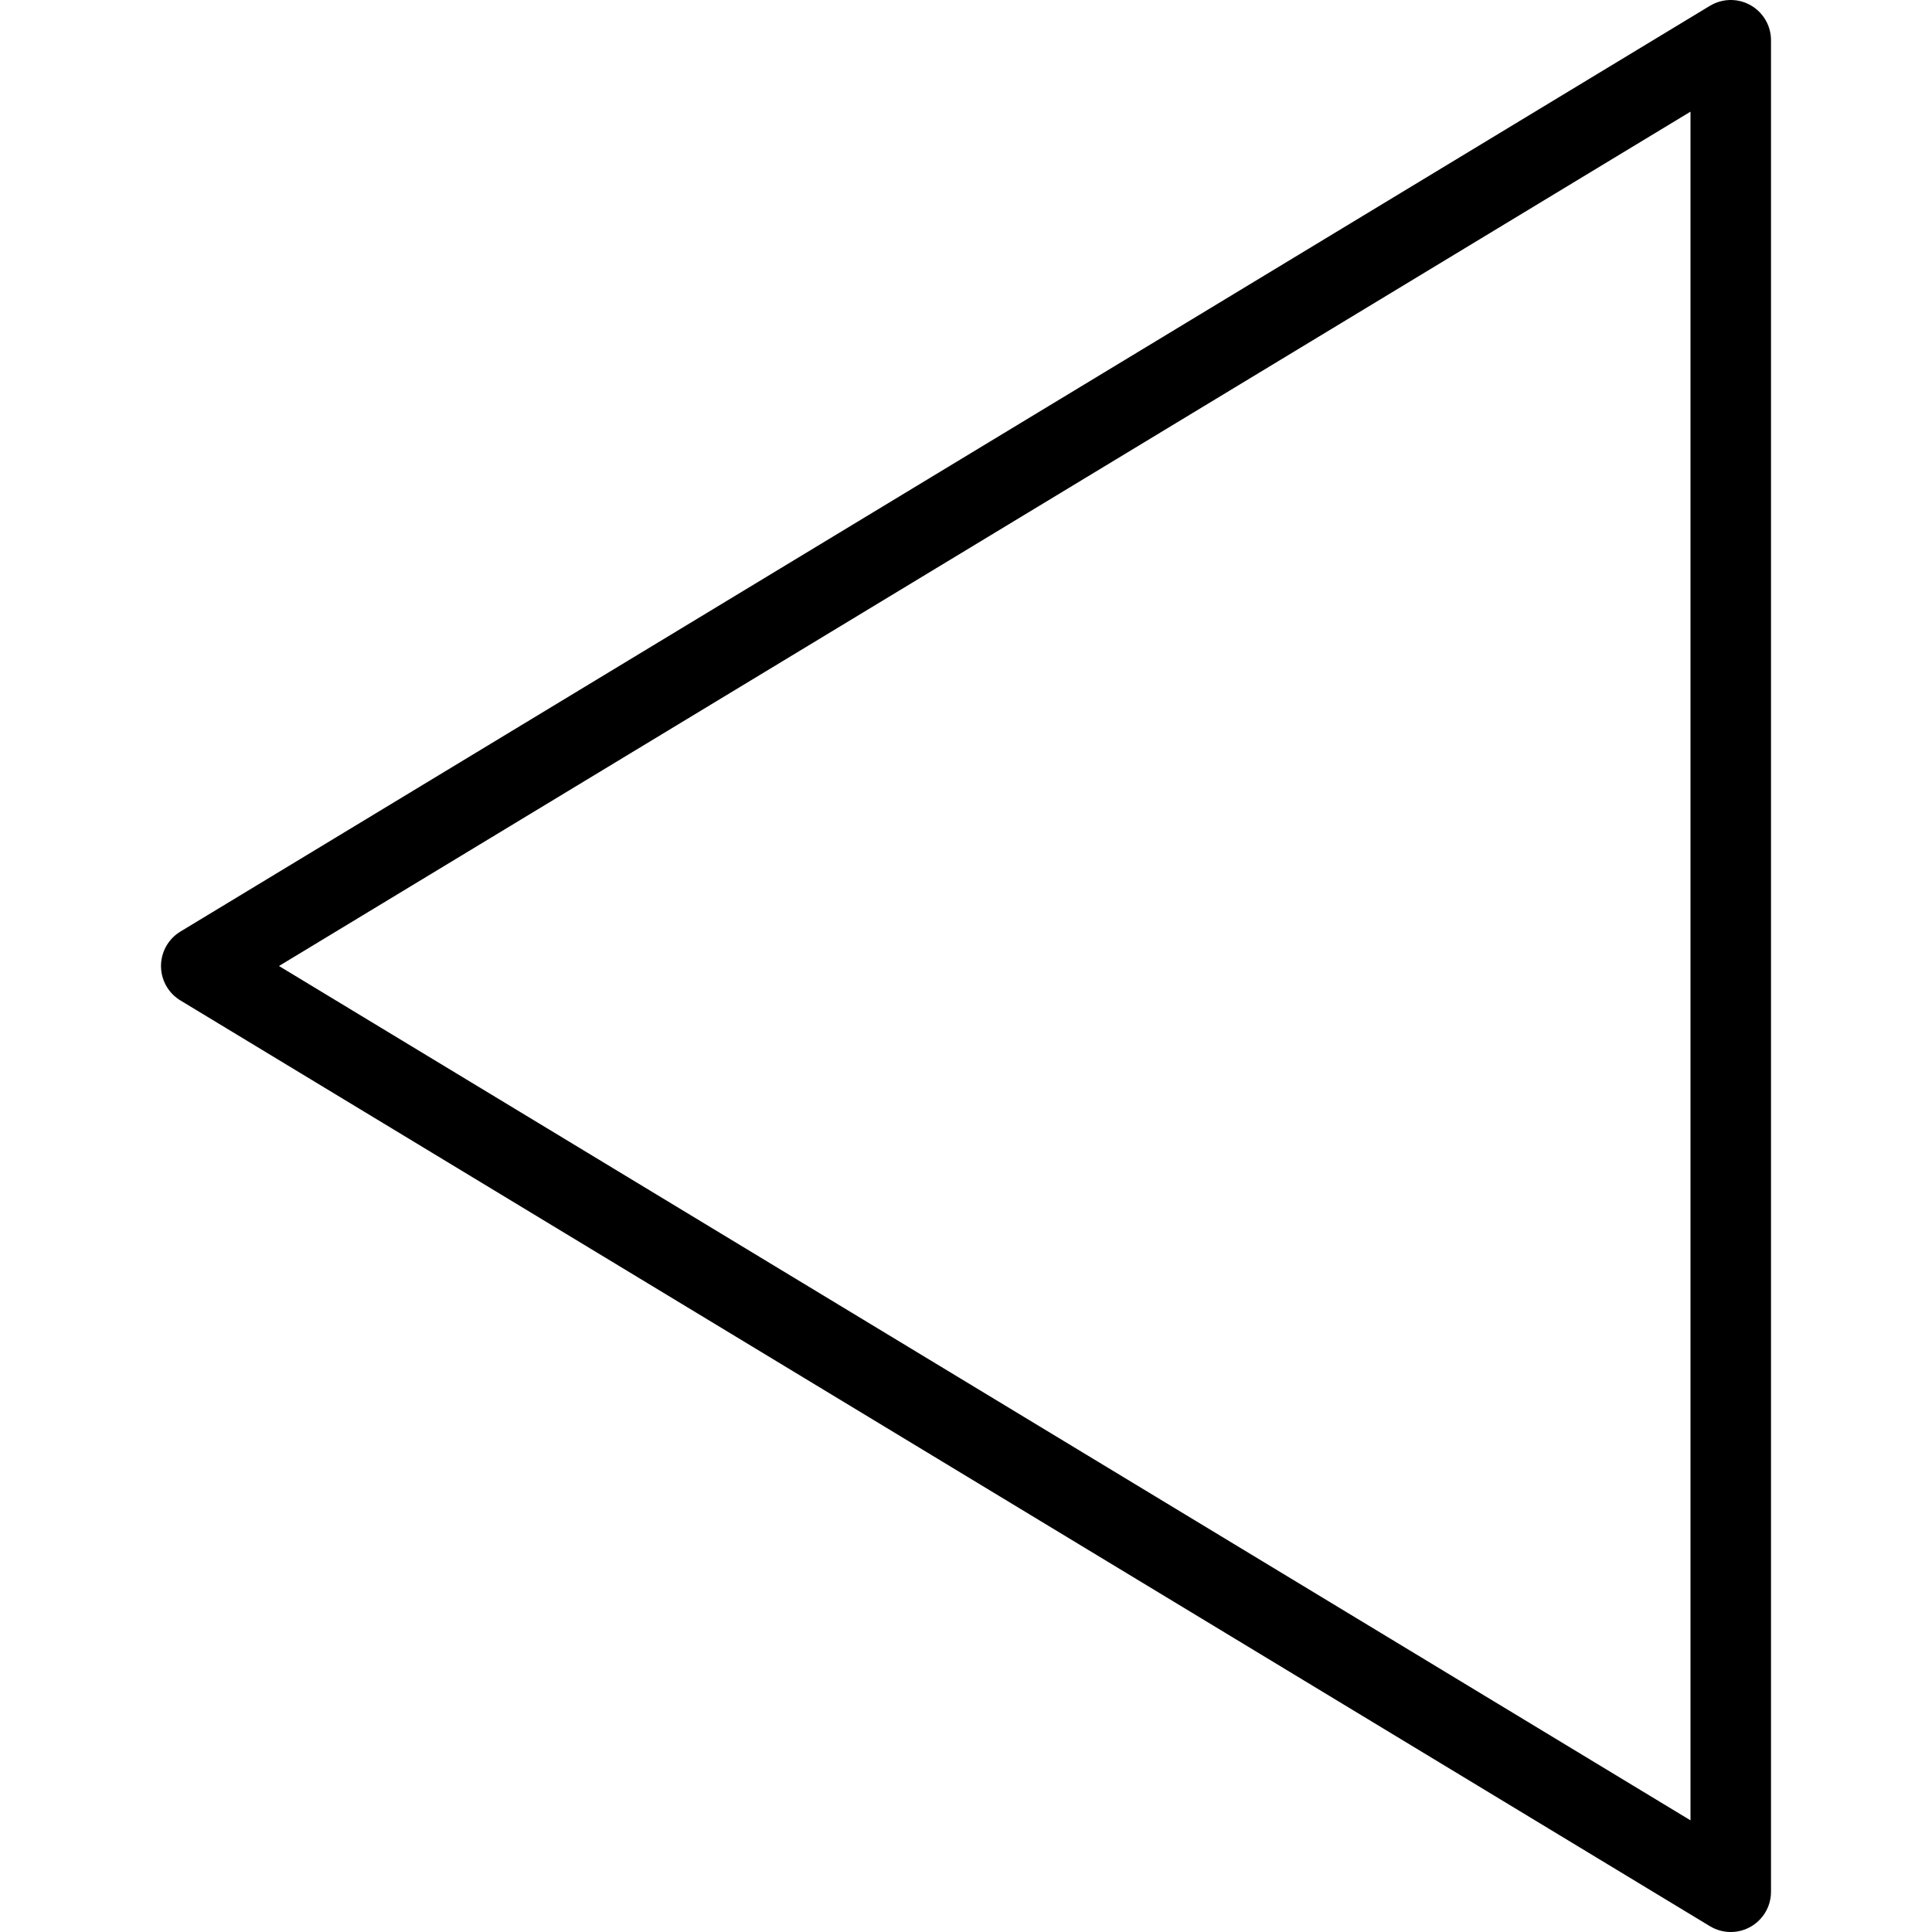 <svg xmlns="http://www.w3.org/2000/svg" viewBox="0 0 144 144"><polygon points="129 3 129 141 15 72 129 3" style="fill:none;stroke:#000;stroke-linecap:round;stroke-linejoin:round;stroke-width:6px"/><rect width="144" height="144" style="fill:none"/></svg>